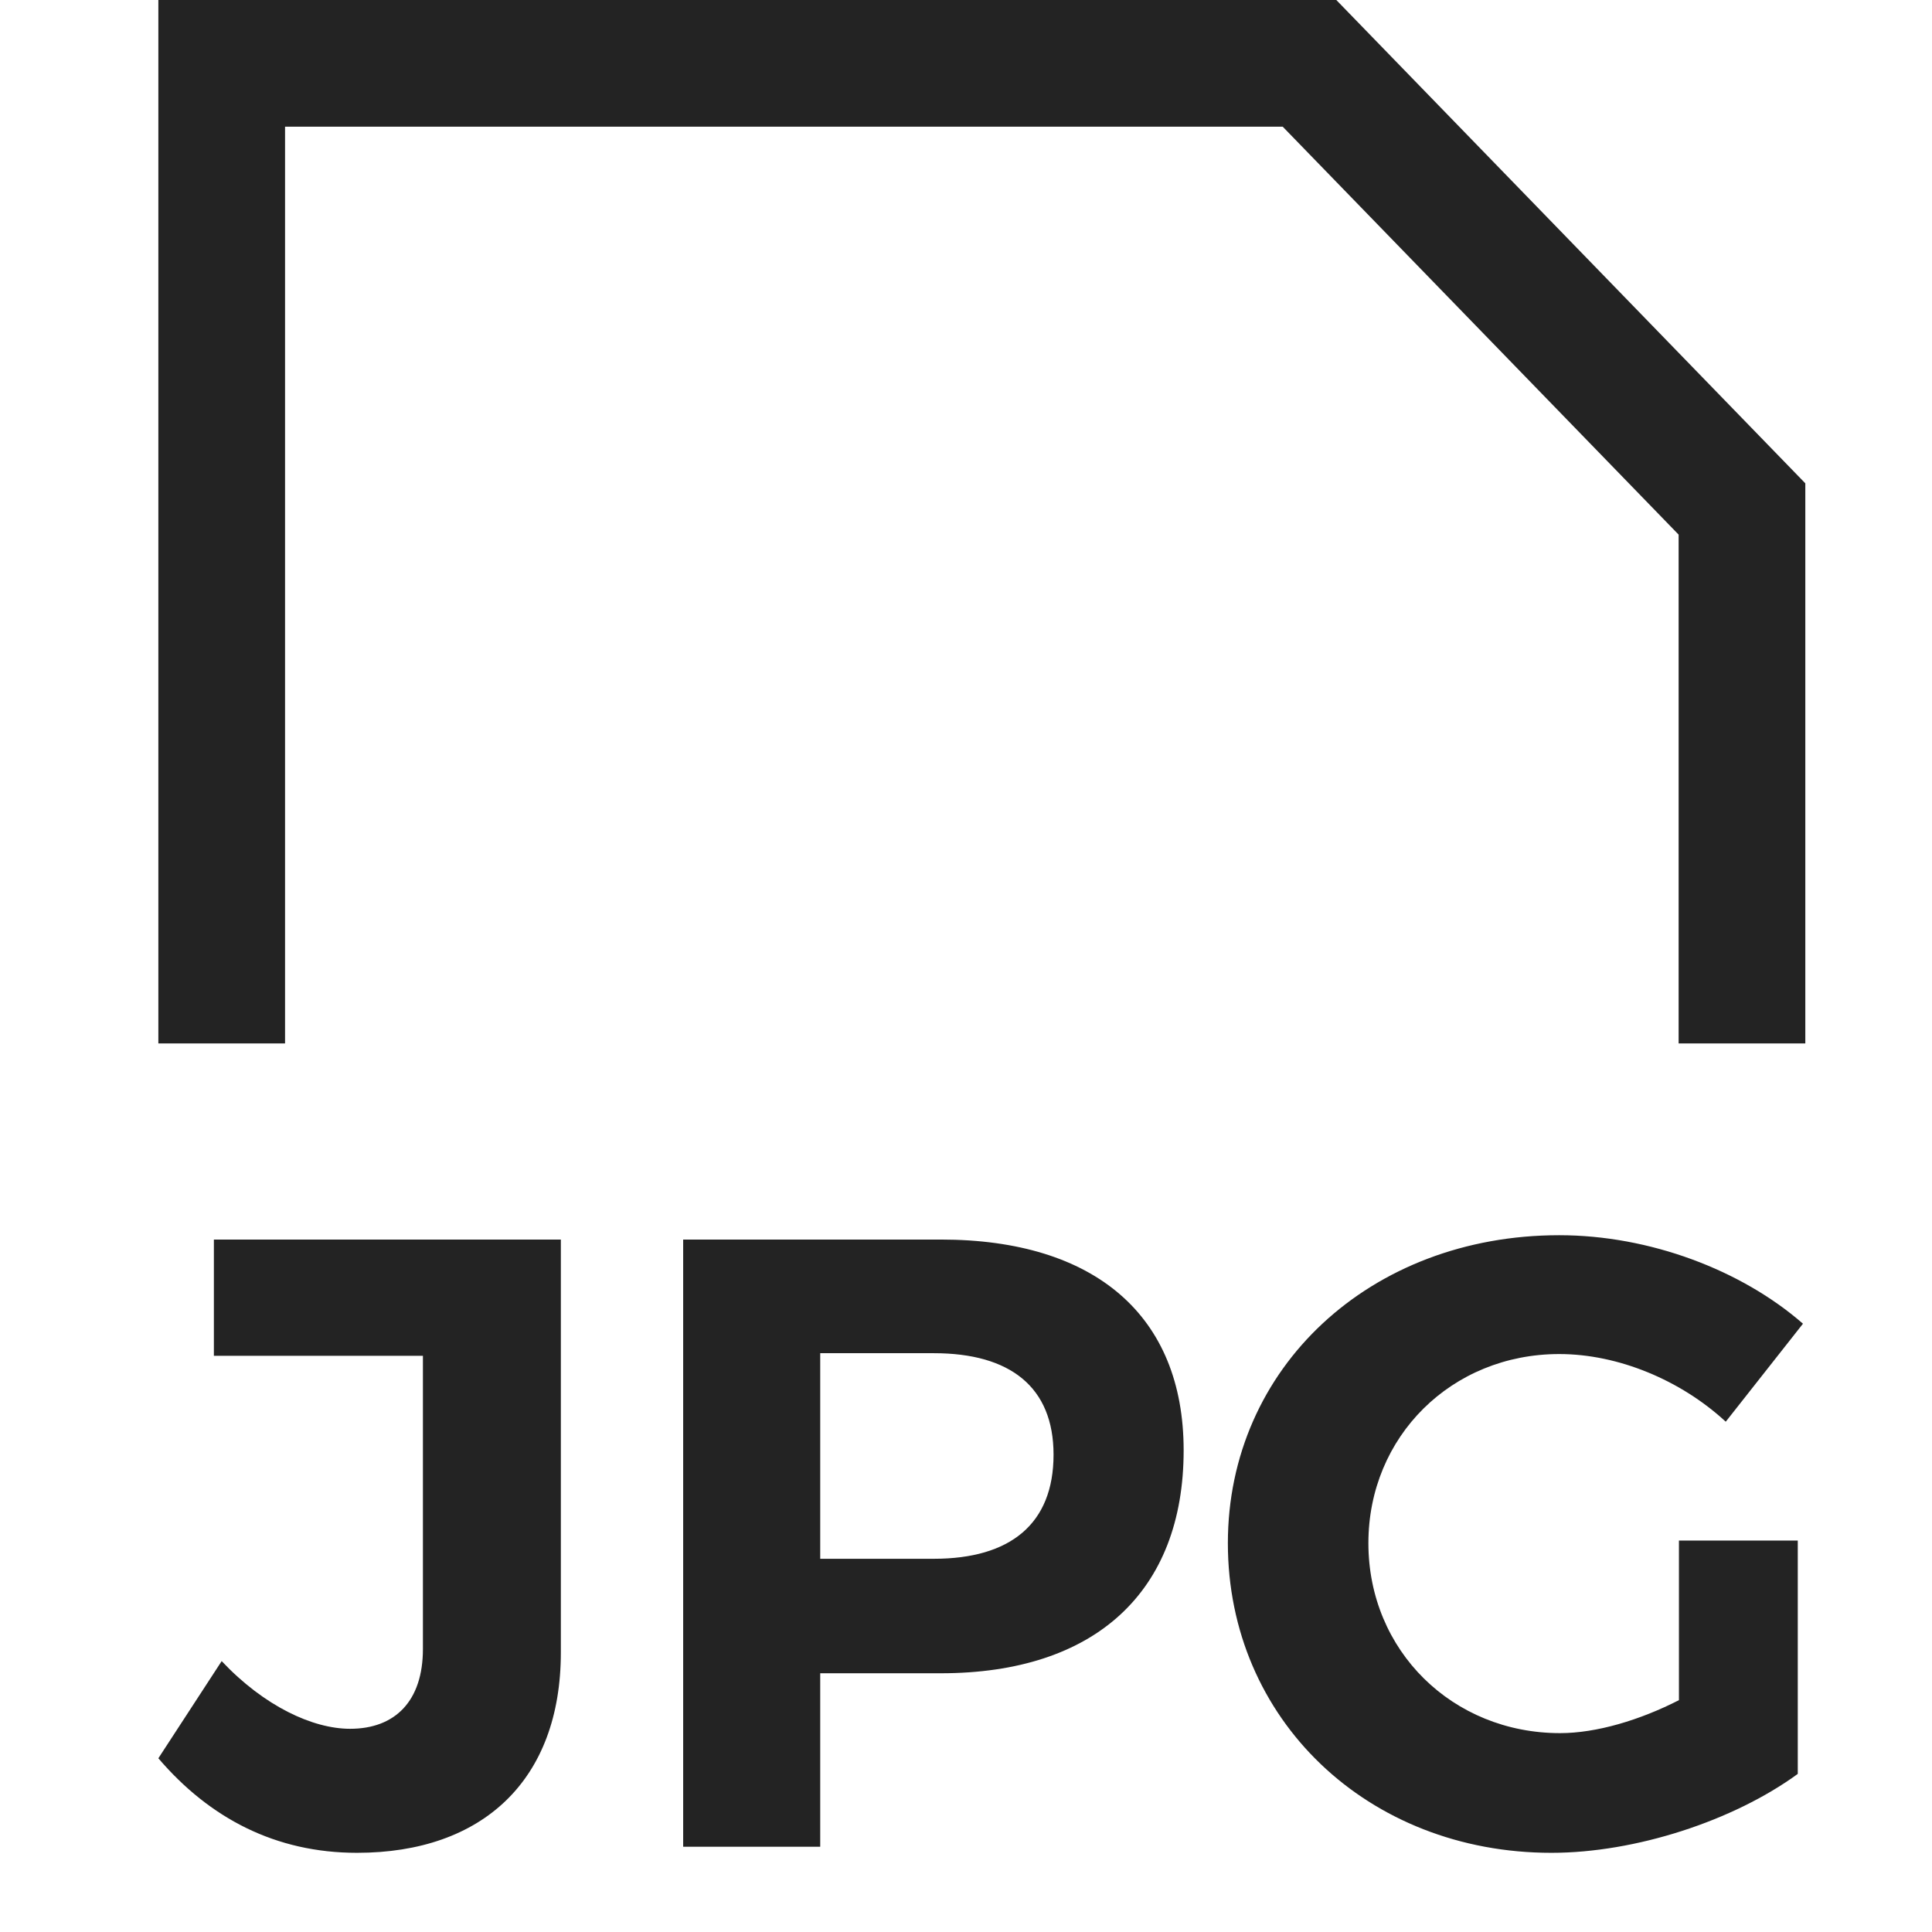 <svg width="61px" height="61px" viewBox="0 0 61 61" xmlns="http://www.w3.org/2000/svg">
    <title>
        file-jpg-l
    </title>
    <path d="M17.708 39.137H6.753v3.67h6.6v9.257c0 1.643-.876 2.52-2.3 2.52-1.178 0-2.712-.713-4.054-2.137L5 55.515c1.616 1.89 3.697 2.985 6.272 2.985 3.971 0 6.436-2.3 6.436-6.327V39.137zm3.862 0v19.171h4.327v-5.477h3.807c4.875 0 7.668-2.575 7.668-7.039 0-4.245-2.793-6.655-7.668-6.655H21.57zm4.327 3.588h3.588c2.41 0 3.779 1.068 3.779 3.204 0 2.191-1.37 3.287-3.78 3.287h-3.587v-6.491zM53.01 48.64h3.752v7.368c-2.027 1.479-5.122 2.492-7.778 2.492-5.807 0-10.216-4.218-10.216-9.777C38.768 43.19 43.26 39 49.23 39c2.848 0 5.751 1.096 7.696 2.794l-2.438 3.094c-1.424-1.314-3.396-2.136-5.258-2.136-3.396 0-6.025 2.602-6.025 5.97 0 3.397 2.656 5.999 6.052 5.999 1.15 0 2.52-.411 3.753-1.041v-5.04zM40.5 4H9v28.945H5V0h37.192L57 15.26v17.685h-4V16.88L40.5 4z" fill="#232323" fill-rule="evenodd"/>
</svg>
